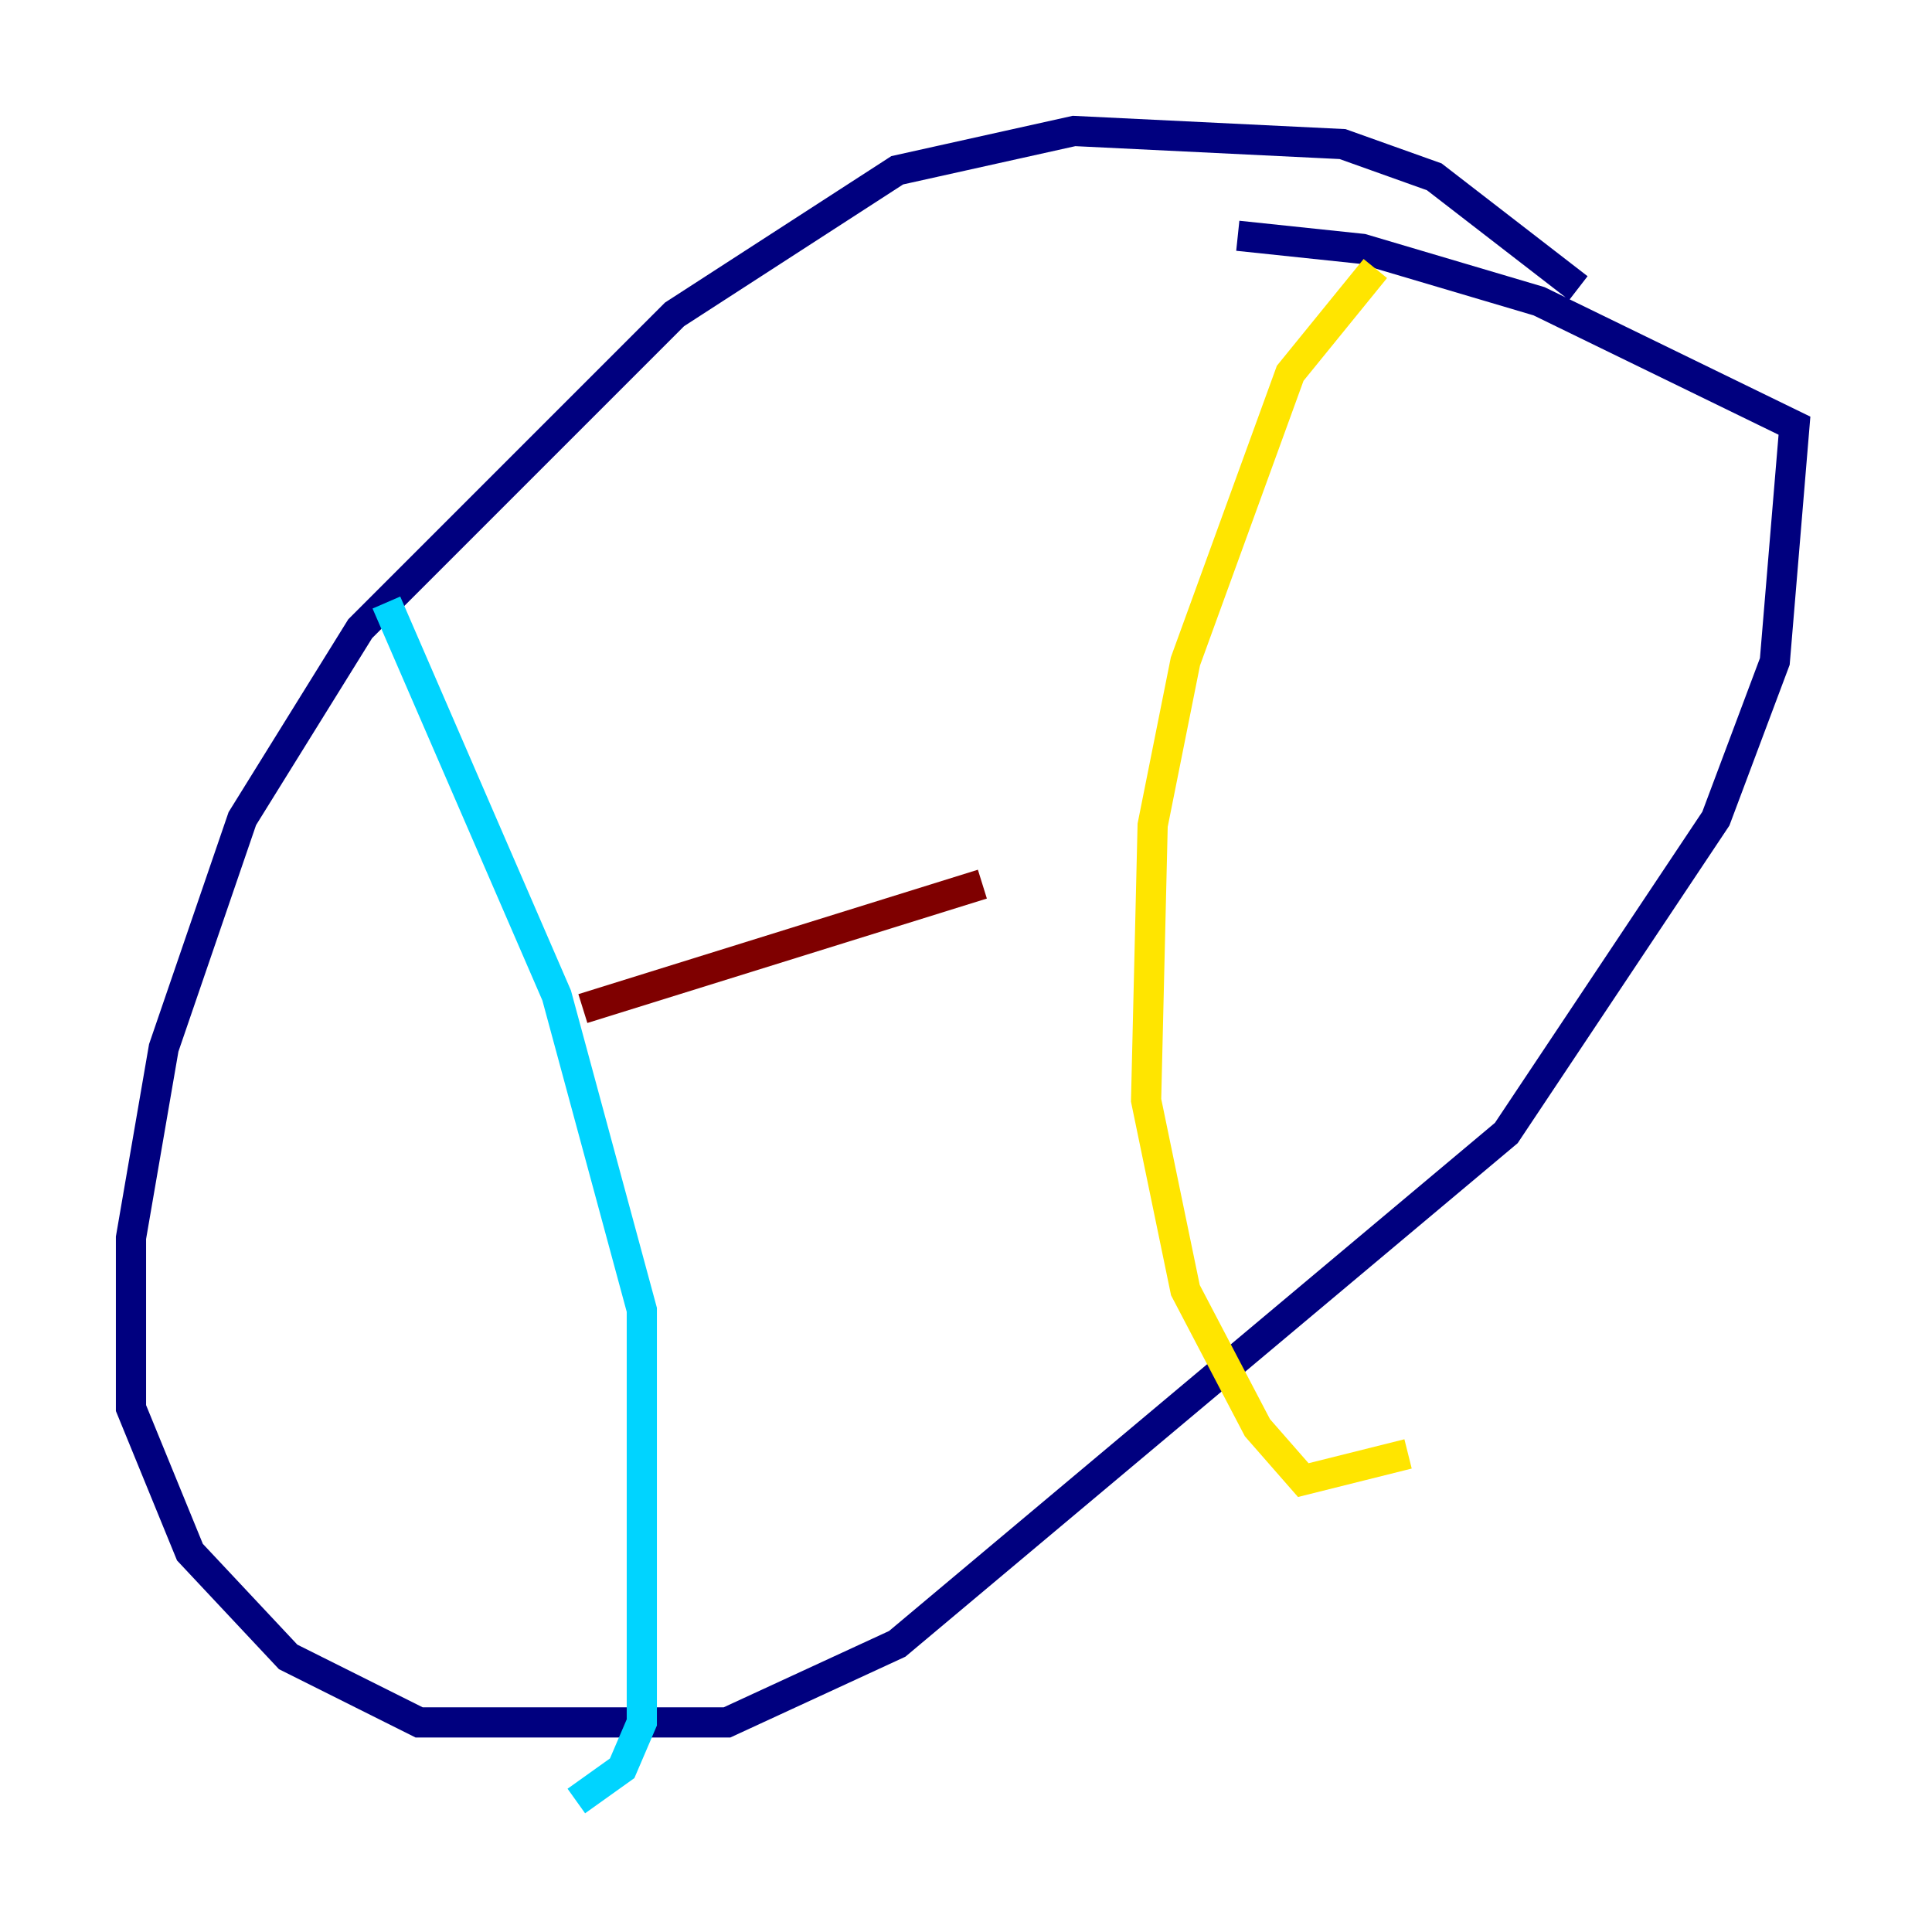 <?xml version="1.0" encoding="utf-8" ?>
<svg baseProfile="tiny" height="128" version="1.2" viewBox="0,0,128,128" width="128" xmlns="http://www.w3.org/2000/svg" xmlns:ev="http://www.w3.org/2001/xml-events" xmlns:xlink="http://www.w3.org/1999/xlink"><defs /><polyline fill="none" points="104.57,19.091 95.024,11.715 88.949,9.546 71.159,8.678 59.444,11.281 44.691,20.827 23.864,41.654 16.054,54.237 10.848,69.424 8.678,82.007 8.678,93.288 12.583,102.834 19.091,109.776 27.77,114.115 48.163,114.115 59.444,108.909 99.797,75.064 113.681,54.237 117.586,43.824 118.888,28.203 101.966,19.959 90.251,16.488 82.007,15.62" stroke="#00007f" stroke-width="2" /><polyline fill="none" points="25.6,39.919 36.881,65.953 42.522,86.78 42.522,114.115 41.22,117.153 38.183,119.322" stroke="#00d4ff" stroke-width="2" /><polyline fill="none" points="91.119,17.79 85.478,24.732 78.536,43.824 76.366,54.671 75.932,72.895 78.536,85.478 83.308,94.59 86.346,98.061 93.288,96.325" stroke="#ffe500" stroke-width="2" /><polyline fill="none" points="38.617,66.82 65.085,58.576" stroke="#7f0000" stroke-width="2" /></svg>